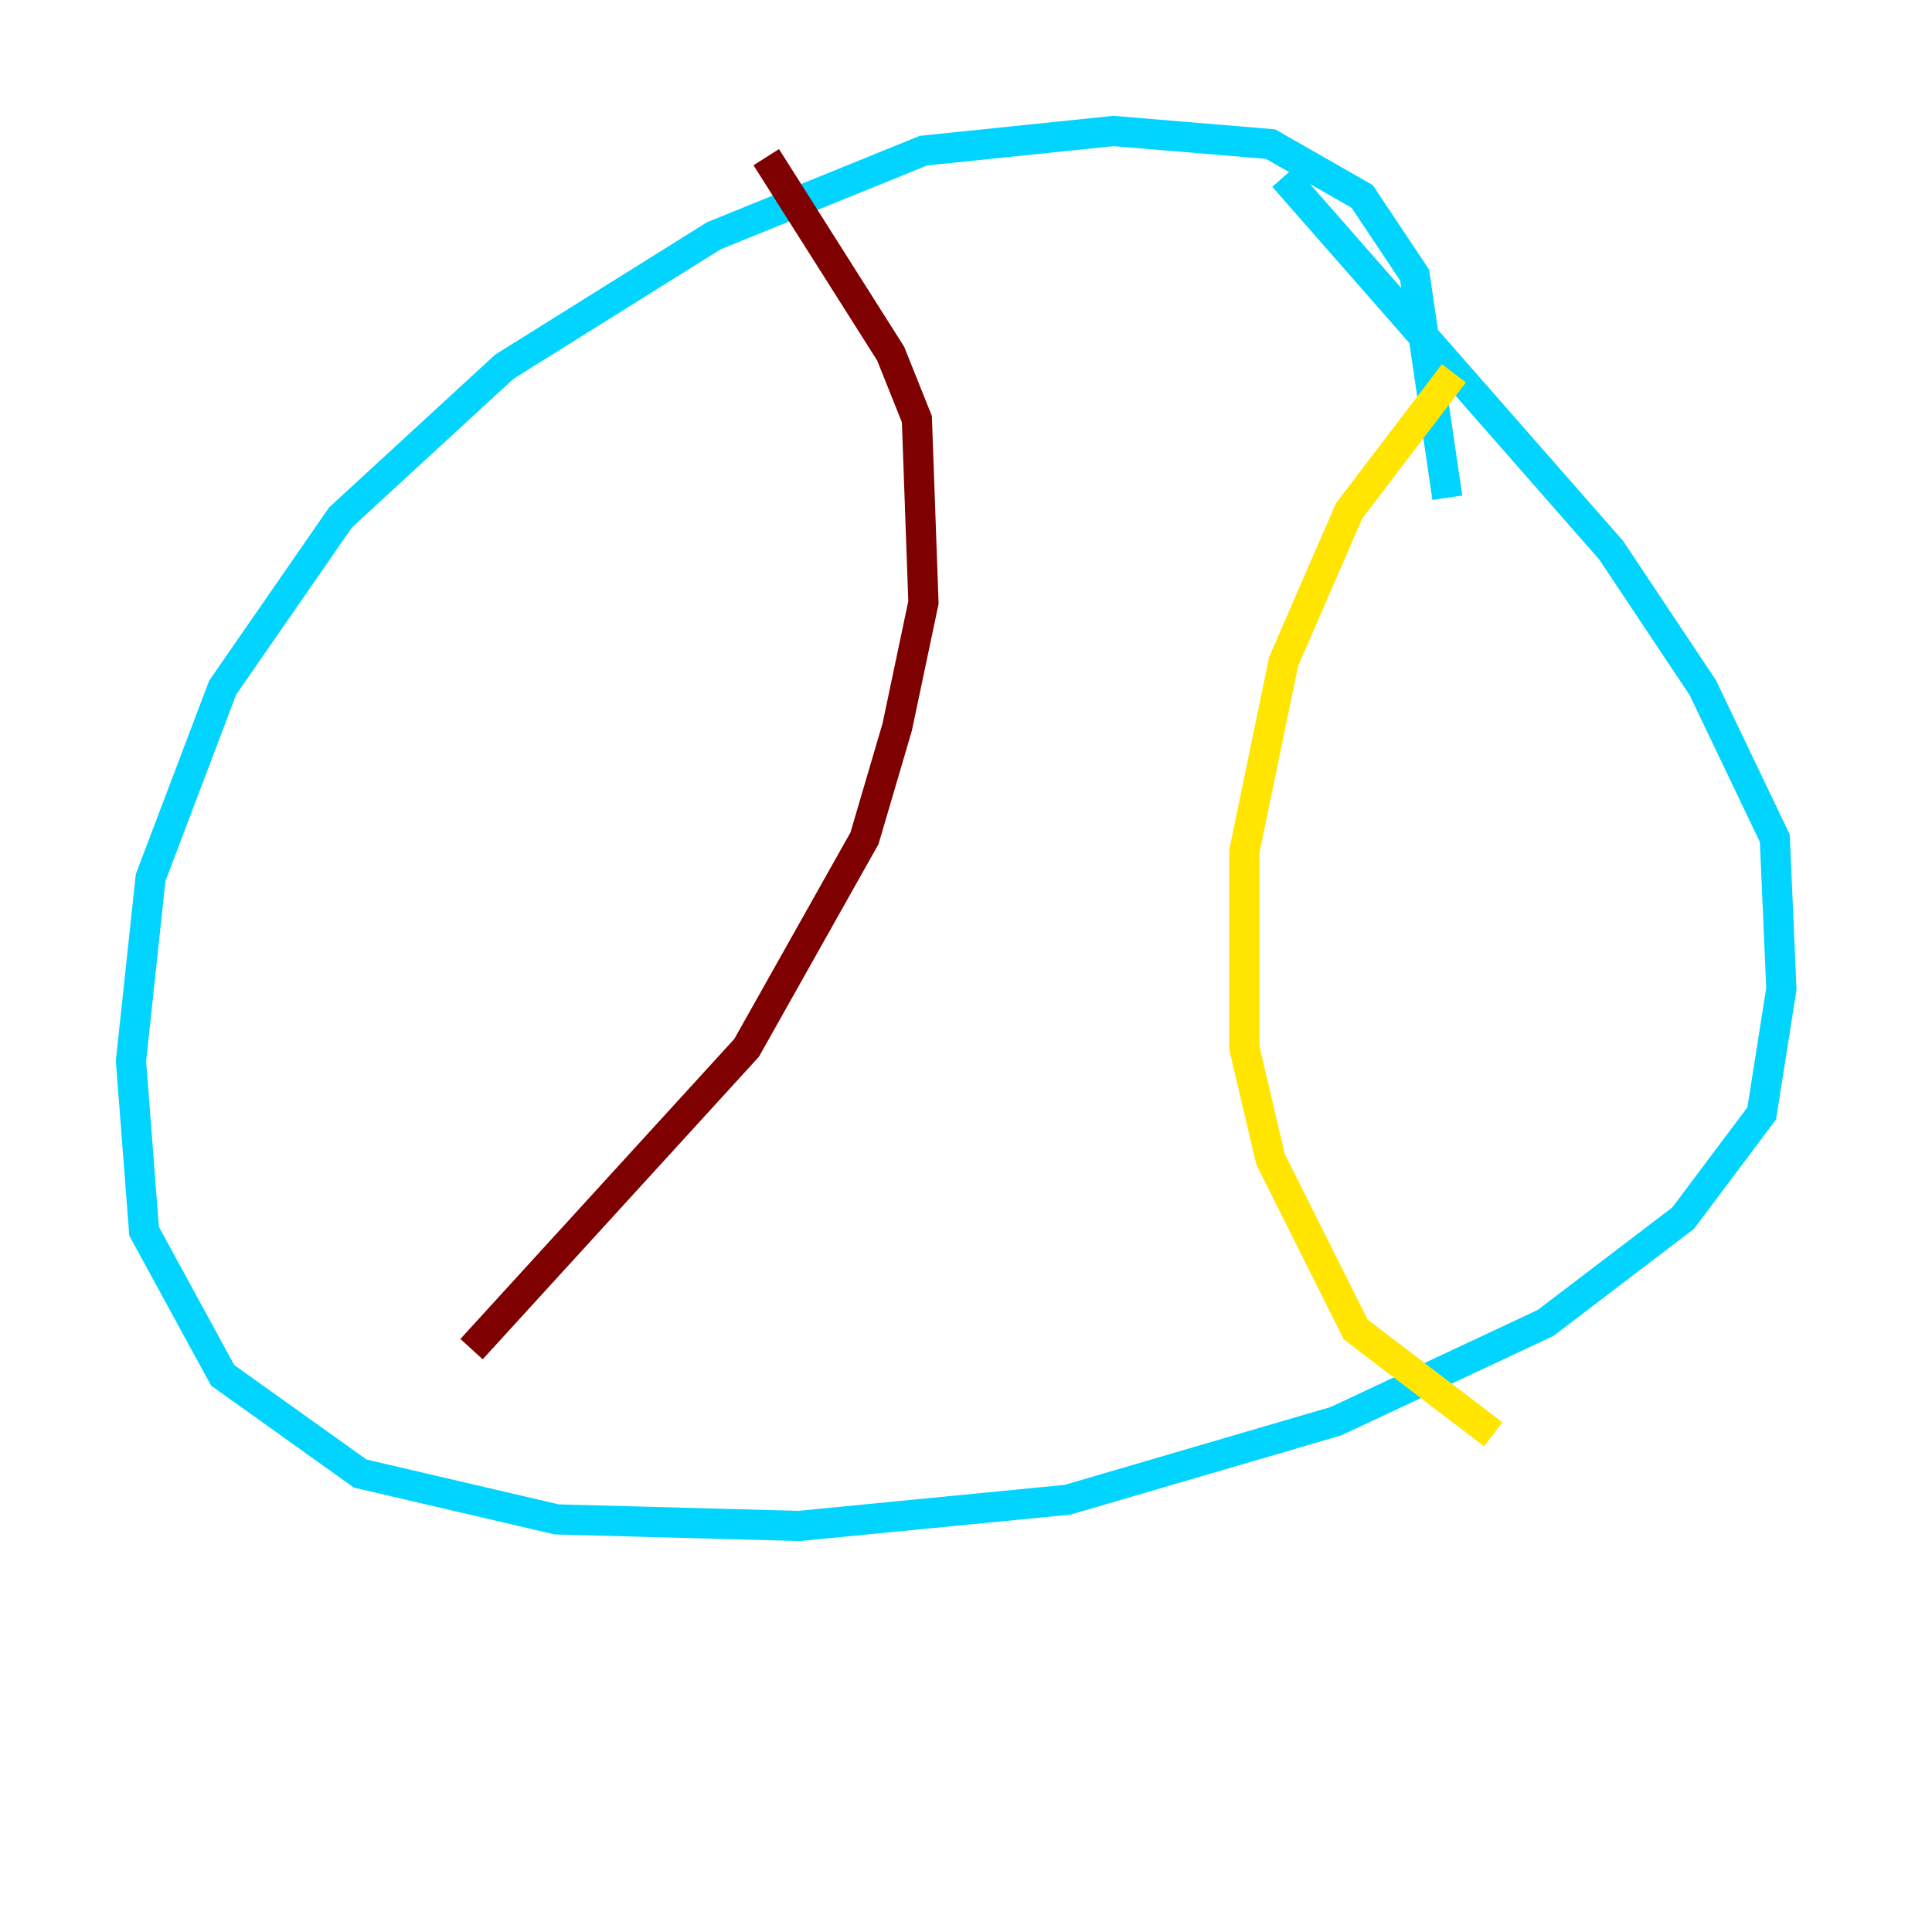 <?xml version="1.0" encoding="utf-8" ?>
<svg baseProfile="tiny" height="128" version="1.2" viewBox="0,0,128,128" width="128" xmlns="http://www.w3.org/2000/svg" xmlns:ev="http://www.w3.org/2001/xml-events" xmlns:xlink="http://www.w3.org/1999/xlink"><defs /><polyline fill="none" points="75.932,119.322 75.932,119.322" stroke="#00007f" stroke-width="2" /><polyline fill="none" points="95.891,32.976 93.722,18.224 90.251,13.017 84.176,9.546 73.763,8.678 61.18,9.98 47.295,15.62 33.41,24.298 22.563,34.278 14.752,45.559 9.98,58.142 8.678,70.291 9.546,81.573 14.752,91.119 23.864,97.627 36.881,100.664 52.936,101.098 70.725,99.363 88.515,94.156 102.4,87.647 111.512,80.705 116.719,73.763 118.02,65.519 117.586,55.539 112.814,45.559 106.739,36.447 85.044,11.715" stroke="#00d4ff" stroke-width="2" /><polyline fill="none" points="96.325,24.732 89.383,33.844 85.044,43.824 82.441,56.407 82.441,69.424 84.176,76.8 89.817,88.081 98.929,95.024" stroke="#ffe500" stroke-width="2" /><polyline fill="none" points="50.766,10.414 59.01,23.43 60.746,27.77 61.18,39.919 59.444,48.163 57.275,55.539 49.464,69.424 31.241,89.383" stroke="#7f0000" stroke-width="2" /></svg>